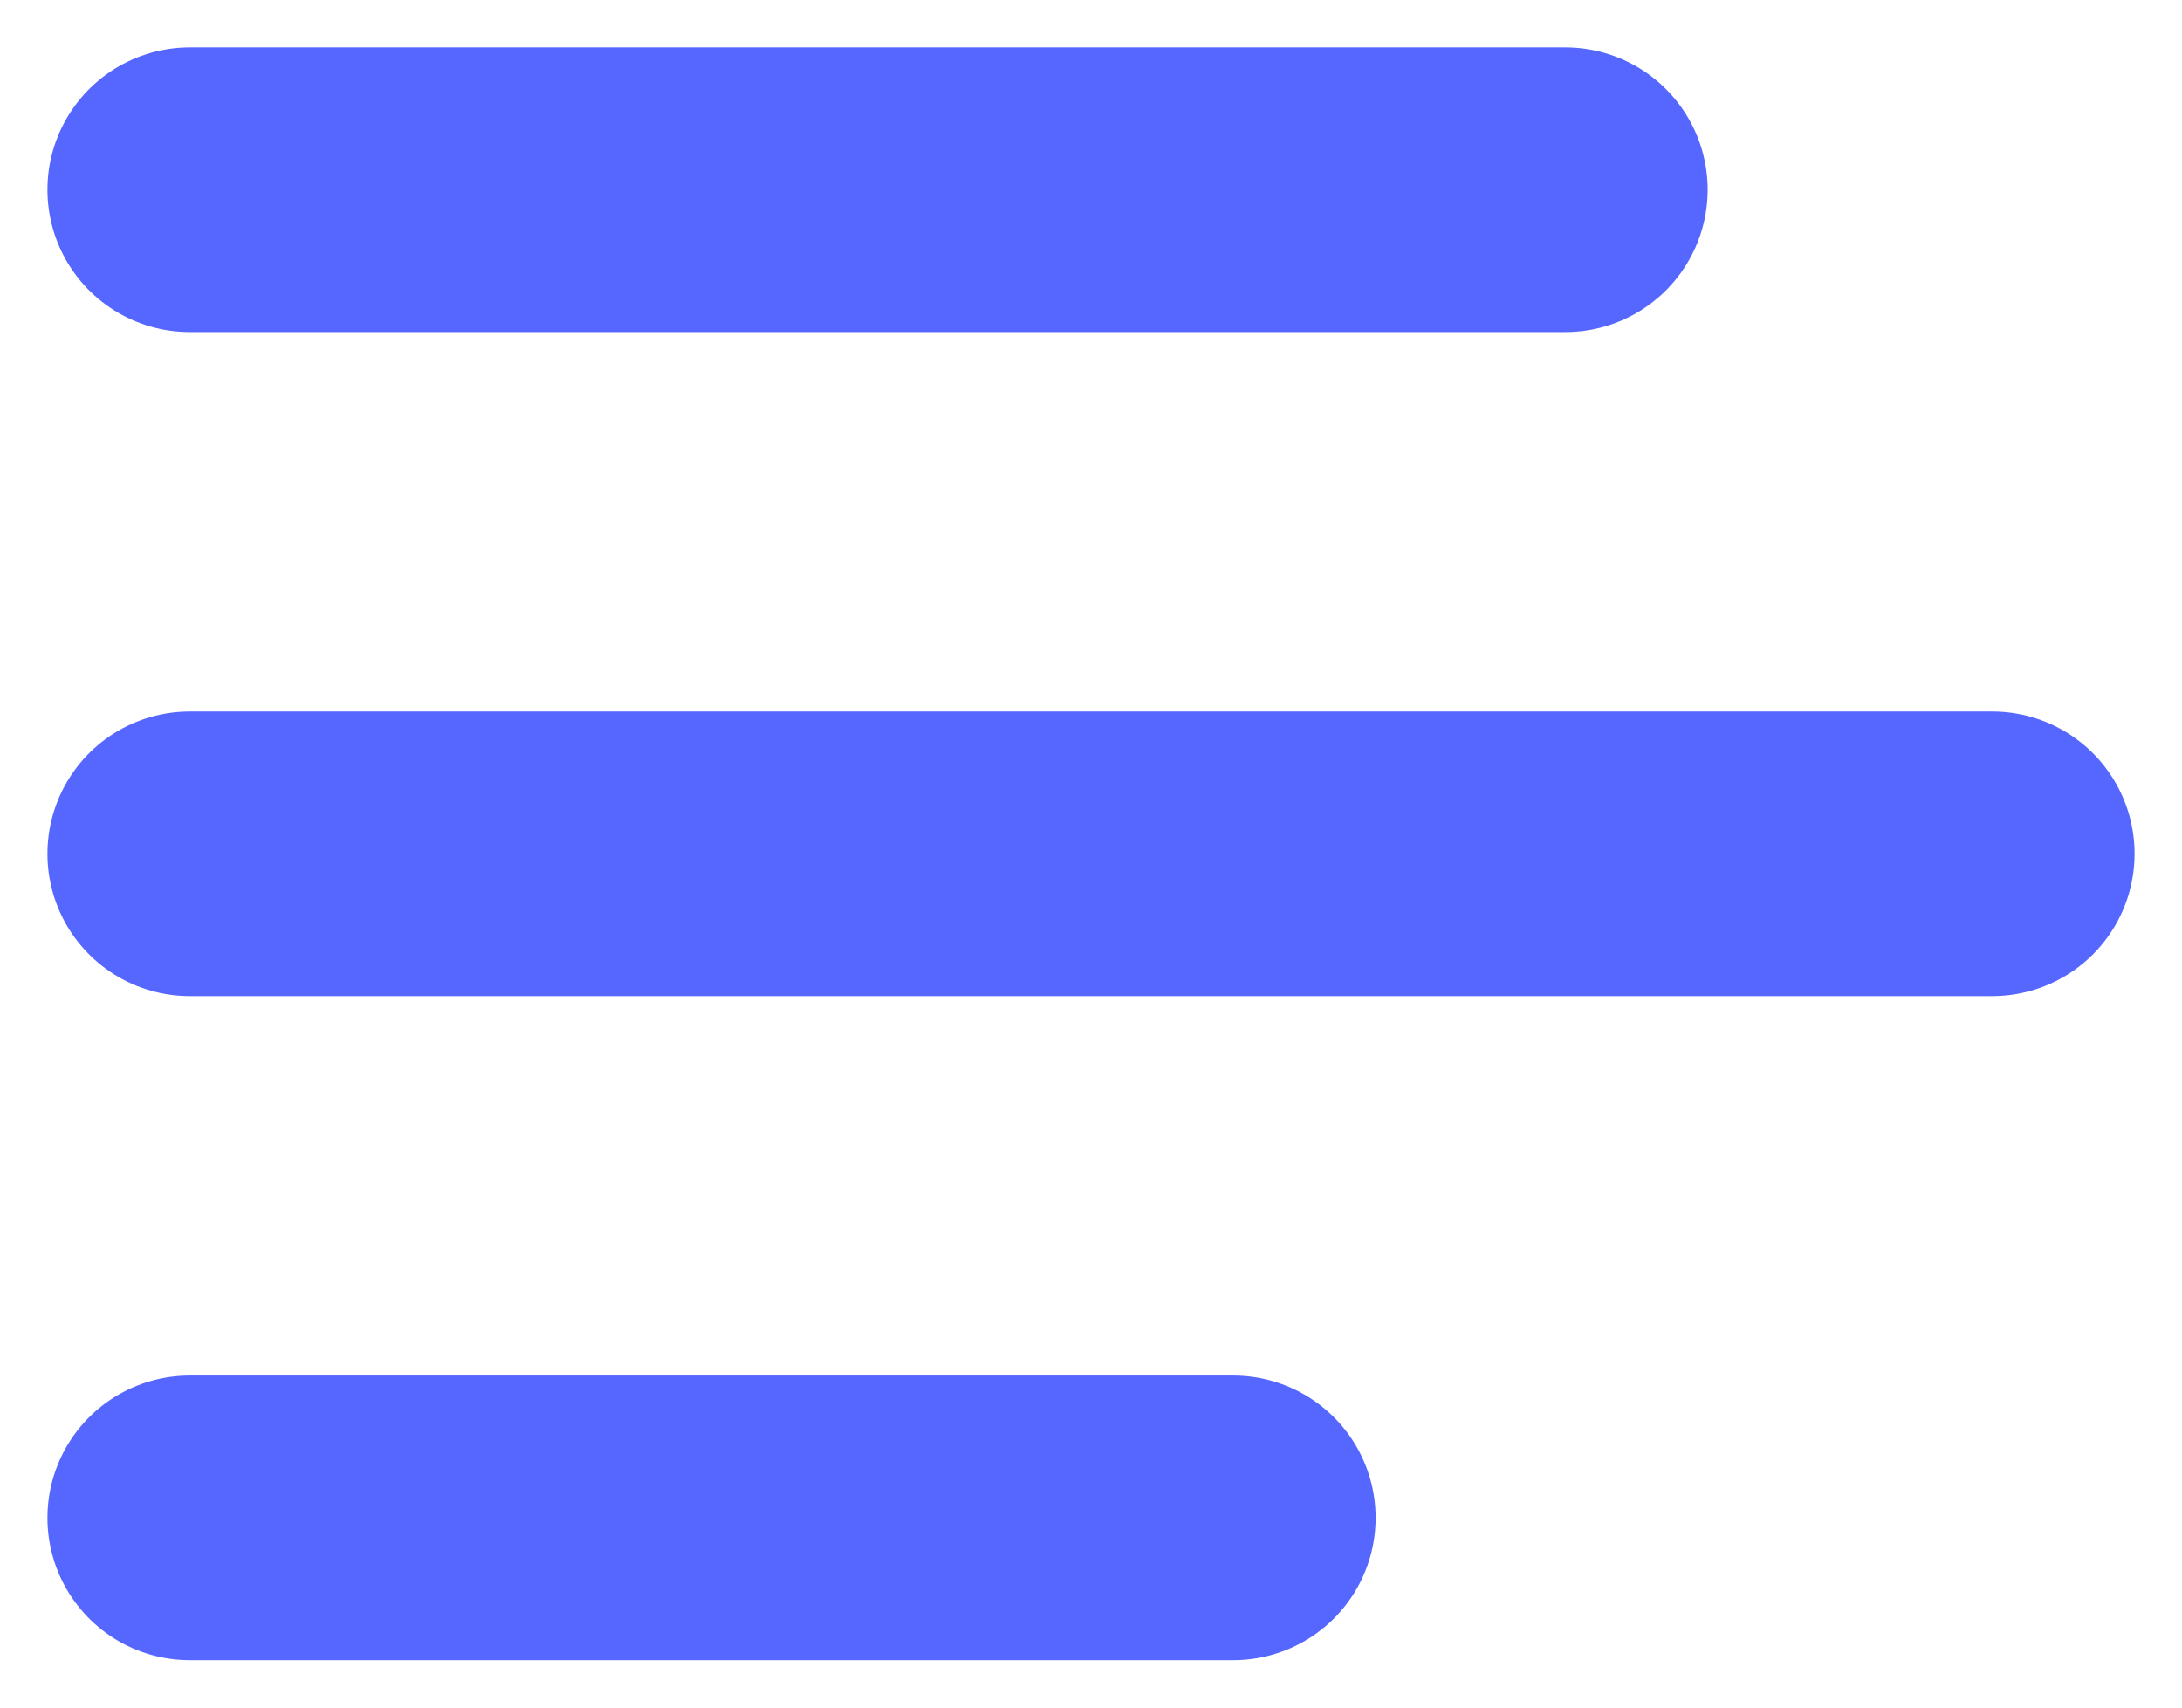 <svg width="23px" height="18px" viewBox="0 0 23 18" fill="none" xmlns="http://www.w3.org/2000/svg">
<path d="M2 16H13M2 9H21M2 2H16.5" stroke="#5667FF" stroke-width="3" stroke-linecap="round" stroke-linejoin="round"/>
</svg>
